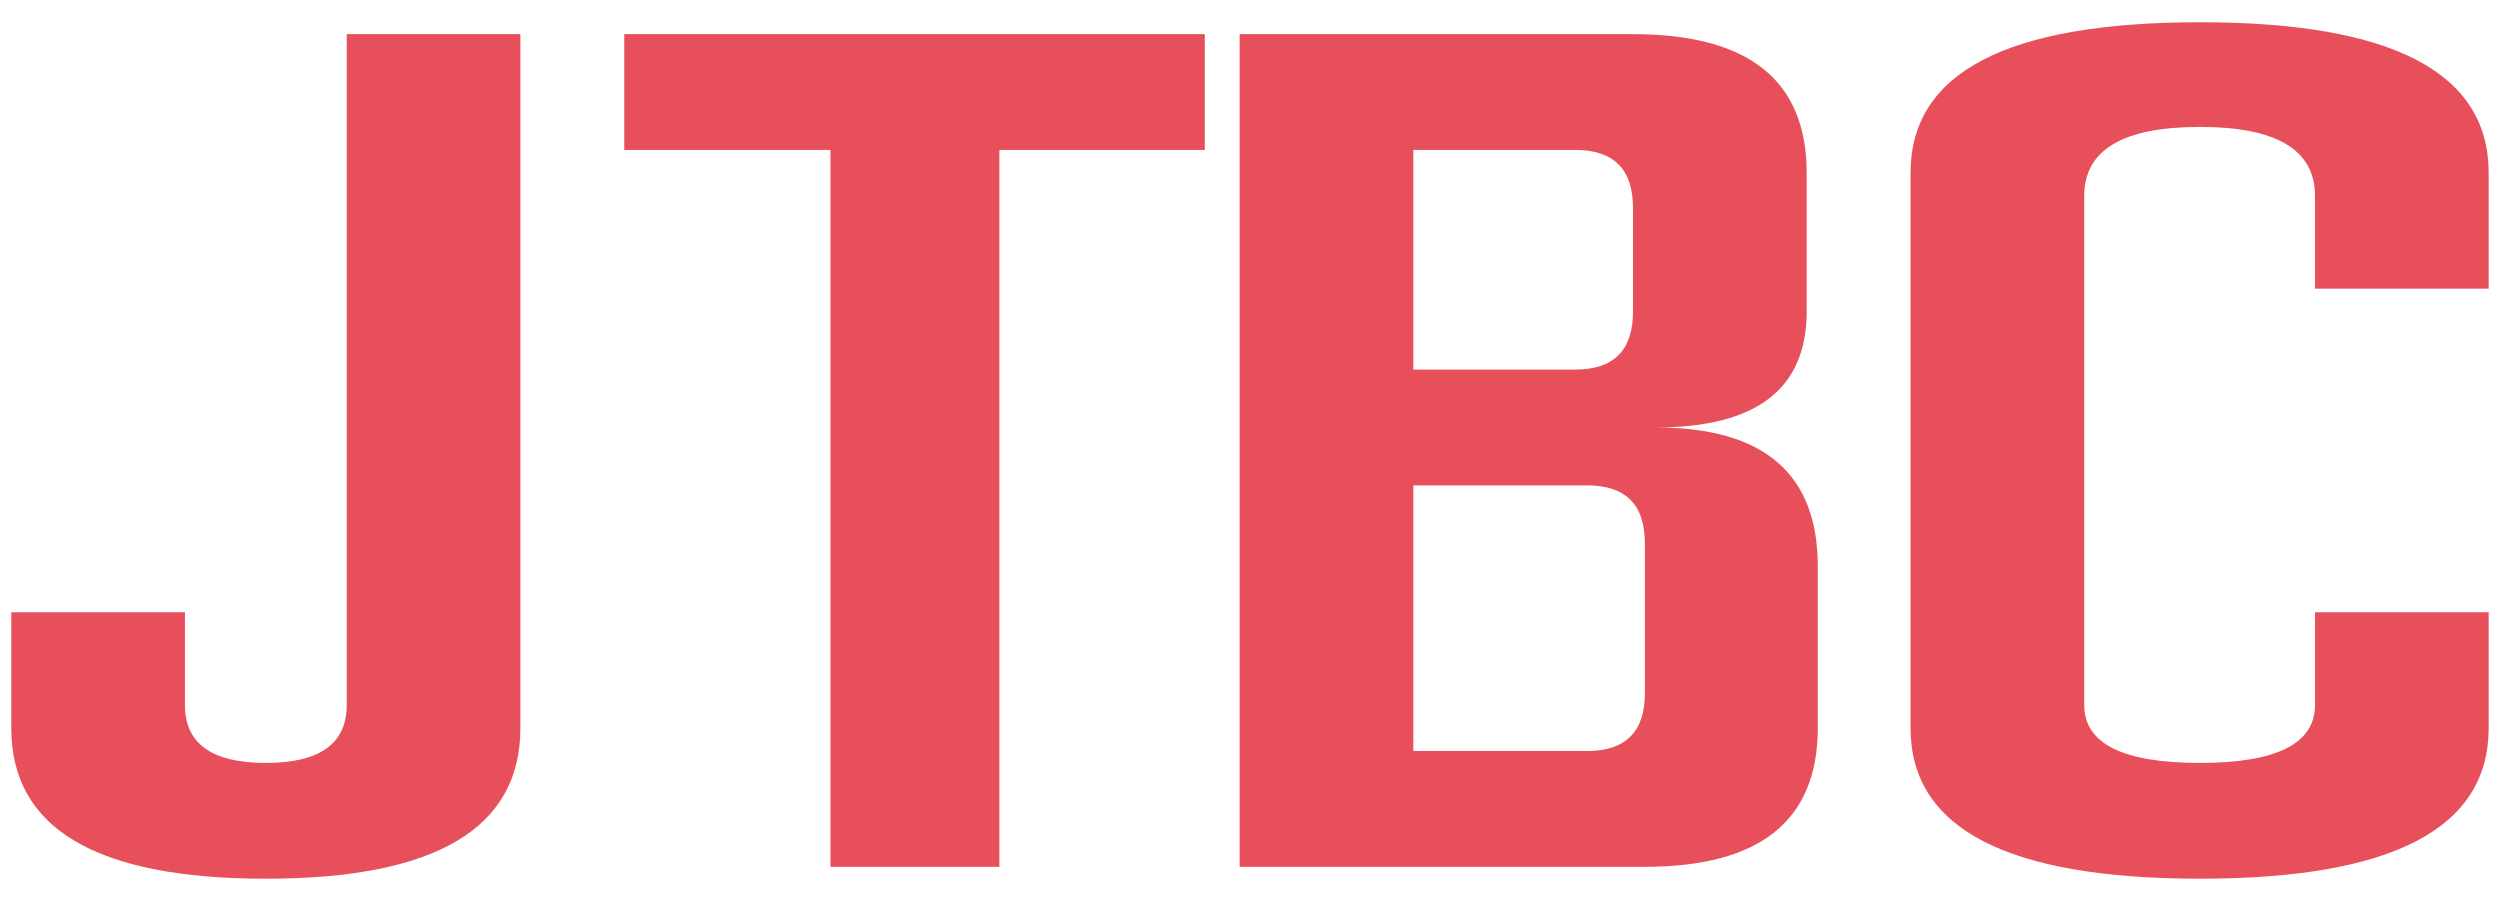 <svg viewBox="0 0 222 80" version="1.1" xmlns="http://www.w3.org/2000/svg">
  <g transform="matrix(7.042,0,0,7.042,41.056,113.028)" fill="#e7505a">
    <path d="m0.732,-6.87l0,-8.75l-2.19,0l0,8.46l0,0q0,0.73 -1.02,0.73l0,0l0,0q-1.02,0 -1.02,-0.73l0,0l0,-1.17l-2.19,0l0,1.46l0,0q0,1.9 3.21,1.9l0,0l0,0q3.21,0 3.21,-1.9l0,0zm3.91,1.75l2.13,0l0,-9.04l2.59,0l0,-1.46l-7.32,0l0,1.46l2.6,0l0,9.04zm5.16,-10.5l0,10.5l5.11,0l0,0q2.18,0 2.18,-1.75l0,0l0,-2.04l0,0q0,-1.75 -2.04,-1.75l0,0l0,0q1.9,0 1.9,-1.46l0,0l0,-1.75l0,0q0,-1.75 -2.19,-1.75l0,0l-4.96,0zm4.23,4.23l-2.04,0l0,-2.77l2.04,0l0,0q0.73,0 0.73,0.73l0,0l0,1.31l0,0q0,0.73 -0.73,0.73l0,0zm0.15,1.46l0,0q0.73,0 0.73,0.73l0,0l0,1.89l0,0q0,0.73 -0.73,0.73l0,0l-2.19,0l0,-3.35l2.19,0zm11.37,3.06l0,-1.46l-2.19,0l0,1.17l0,0q0,0.73 -1.45,0.73l0,0l0,0q-1.46,0 -1.46,-0.73l0,0l0,-6.42l0,0q0,-0.87 1.46,-0.87l0,0l0,0q1.45,0 1.45,0.87l0,0l0,1.17l2.19,0l0,-1.46l0,0q0,-1.9 -3.64,-1.9l0,0l0,0q-3.65,0 -3.65,1.9l0,0l0,7l0,0q0,1.9 3.65,1.9l0,0l0,0q3.64,0 3.64,-1.9l0,0z"></path>
  </g>
</svg>